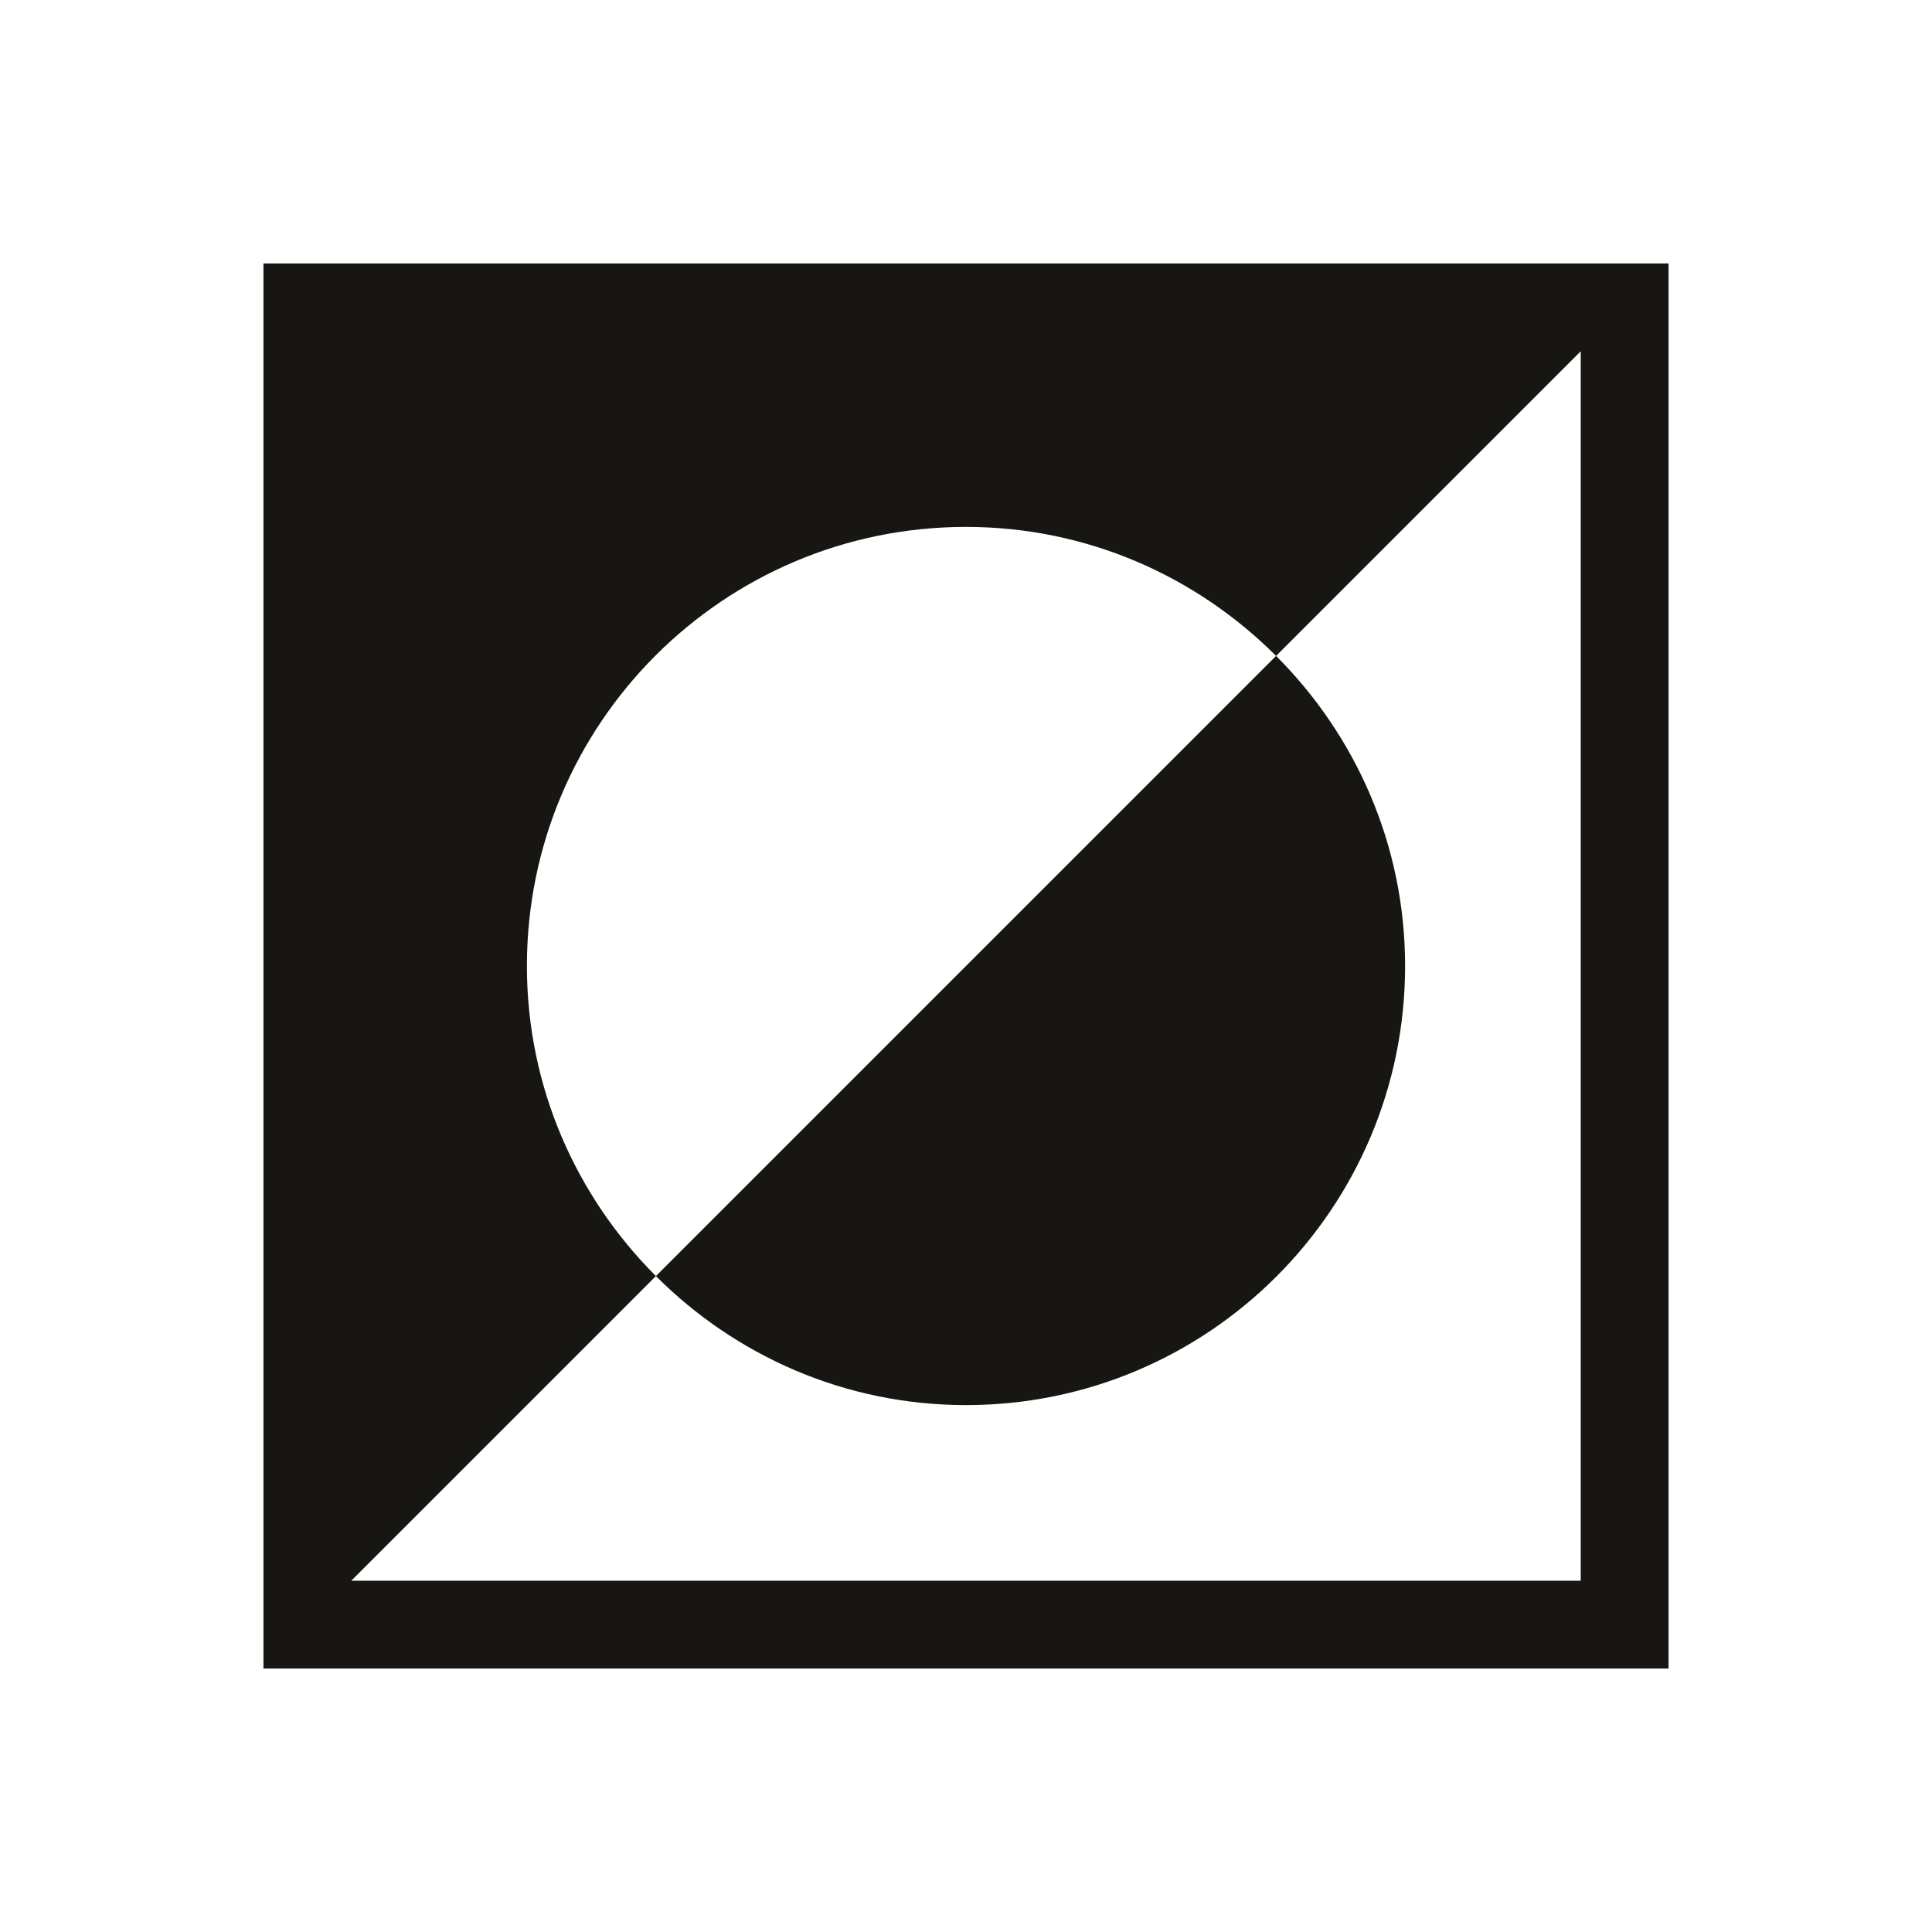 <?xml version="1.0" encoding="UTF-8" standalone="no"?>
<!-- Created with Inkscape (http://www.inkscape.org/) -->

<svg
   xmlns:dc="http://purl.org/dc/elements/1.1/"
   xmlns:cc="http://creativecommons.org/ns#"
   xmlns:rdf="http://www.w3.org/1999/02/22-rdf-syntax-ns#"
   xmlns:svg="http://www.w3.org/2000/svg"
   xmlns="http://www.w3.org/2000/svg"
   xmlns:sodipodi="http://sodipodi.sourceforge.net/DTD/sodipodi-0.dtd"
   xmlns:inkscape="http://www.inkscape.org/namespaces/inkscape"
   width="22"
   height="22"
   id="svg3815"
   version="1.1"
   inkscape:version="0.91 r13725"
   sodipodi:docname="edit-select-invert.svg"
   viewBox="0 0 22 22">
  <defs
     id="defs3817" />
  <sodipodi:namedview
     id="base"
     pagecolor="#ffffff"
     bordercolor="#ffffff"
     borderopacity="1.0"
     inkscape:pageopacity="0.0"
     inkscape:pageshadow="2"
     inkscape:zoom="25.930187"
     inkscape:cx="8.5241484"
     inkscape:cy="12.509525"
     inkscape:document-units="px"
     inkscape:current-layer="layer1"
     showgrid="true"
     fit-margin-top="0"
     fit-margin-left="0"
     fit-margin-right="0"
     fit-margin-bottom="0"
     inkscape:window-width="1920"
     inkscape:window-height="1021"
     inkscape:window-x="-4"
     inkscape:window-y="0"
     inkscape:window-maximized="1"
     inkscape:showpageshadow="false"
     borderlayer="false"
     inkscape:snap-bbox="true"
     inkscape:object-nodes="true">
    <sodipodi:guide
       position="2,20"
       orientation="18,0"
       id="guide3338" />
    <sodipodi:guide
       position="2,2"
       orientation="0,18"
       id="guide3340" />
    <sodipodi:guide
       position="20,2"
       orientation="-18,0"
       id="guide3342" />
    <sodipodi:guide
       position="20,20"
       orientation="0,-18"
       id="guide3344" />
    <sodipodi:guide
       position="3,19"
       orientation="16,0"
       id="guide3346" />
    <sodipodi:guide
       position="3,3"
       orientation="0,16"
       id="guide3348" />
    <sodipodi:guide
       position="19,3"
       orientation="-16,0"
       id="guide3350" />
    <sodipodi:guide
       position="17,19"
       orientation="0,-16"
       id="guide3352" />
    <inkscape:grid
       type="xygrid"
       id="grid3354" />
  </sodipodi:namedview>
  <g
     inkscape:label="Capa 1"
     inkscape:groupmode="layer"
     id="layer1"
     transform="translate(-461.714,-525.791)">
    <g
       transform="translate(461.714,-504.571)"
       id="layer1-5"
       inkscape:label="Capa 1">
      <rect
         y="1034.983"
         x="-37.468"
         height="11"
         width="0"
         id="rect4035"
         style="fill:#181612;fill-opacity:1;stroke:none" />
      <rect
         y="1032.931"
         x="-19.427"
         height="11"
         width="0"
         id="rect4035-5"
         style="fill:#181612;fill-opacity:1;stroke:none" />
      <rect
         y="1034.983"
         x="-37.468"
         height="11"
         width="0"
         id="rect4035-8"
         style="fill:#181612;fill-opacity:1;stroke:none" />
      <rect
         y="1034.983"
         x="-37.468"
         height="11"
         width="0"
         id="rect4035-59"
         style="fill:#181612;fill-opacity:1;stroke:none" />
      <rect
         y="1030.148"
         x="-44.776"
         height="11"
         width="0"
         id="rect4035-6"
         style="fill:#181612;fill-opacity:1;stroke:none" />
      <rect
         y="1028.097"
         x="-26.736"
         height="11"
         width="0"
         id="rect4035-5-1"
         style="fill:#181612;fill-opacity:1;stroke:none" />
      <rect
         y="1030.148"
         x="-44.776"
         height="11"
         width="0"
         id="rect4035-8-3"
         style="fill:#181612;fill-opacity:1;stroke:none" />
      <rect
         y="1030.148"
         x="-44.776"
         height="11"
         width="0"
         id="rect4035-59-4"
         style="fill:#181612;fill-opacity:1;stroke:none" />
      <rect
         y="1034.364"
         x="-38.761"
         height="11"
         width="0"
         id="rect4035-1"
         style="fill:#181612;fill-opacity:1;stroke:none" />
      <rect
         y="1032.313"
         x="-20.72"
         height="11"
         width="0"
         id="rect4035-5-0"
         style="fill:#181612;fill-opacity:1;stroke:none" />
      <rect
         y="1034.364"
         x="-38.761"
         height="11"
         width="0"
         id="rect4035-8-1"
         style="fill:#181612;fill-opacity:1;stroke:none" />
      <rect
         y="1034.364"
         x="-38.761"
         height="11"
         width="0"
         id="rect4035-59-1"
         style="fill:#181612;fill-opacity:1;stroke:none" />
      <rect
         y="1038.362"
         x="-40"
         height="11"
         width="0"
         id="rect4035-0"
         style="fill:#181612;fill-opacity:1;stroke:none" />
      <rect
         y="1036.311"
         x="-21.959"
         height="11"
         width="0"
         id="rect4035-5-5"
         style="fill:#181612;fill-opacity:1;stroke:none" />
      <rect
         y="1038.362"
         x="-40"
         height="11"
         width="0"
         id="rect4035-8-6"
         style="fill:#181612;fill-opacity:1;stroke:none" />
      <rect
         y="1038.362"
         x="-40"
         height="11"
         width="0"
         id="rect4035-59-11"
         style="fill:#181612;fill-opacity:1;stroke:none" />
      <rect
         y="1034.728"
         x="-55.988"
         height="11"
         width="0"
         id="rect4035-9"
         style="fill:#181612;fill-opacity:1;stroke:none" />
      <rect
         y="1032.677"
         x="-37.947"
         height="11"
         width="0"
         id="rect4035-5-8"
         style="fill:#181612;fill-opacity:1;stroke:none" />
      <rect
         y="1034.728"
         x="-55.988"
         height="11"
         width="0"
         id="rect4035-8-0"
         style="fill:#181612;fill-opacity:1;stroke:none" />
      <rect
         y="1034.728"
         x="-55.988"
         height="11"
         width="0"
         id="rect4035-59-1-8"
         style="fill:#181612;fill-opacity:1;stroke:none" />
      <path
         id="path4059"
         transform="translate(-1,1029.362)"
         d="M 4,4 4,20 20,20 20,4 4,4 Z M 19,5 19,19 5,19 8.469,15.531 C 7.564,14.626 7,13.381 7,12 7,9.239 9.239,7 12,7 c 1.381,0 2.626,0.564 3.531,1.469 L 19,5 Z m -3.469,3.469 -7.062,7.062 C 9.374,16.436 10.619,17 12,17 c 2.761,0 5,-2.239 5,-5 0,-1.381 -0.564,-2.626 -1.469,-3.531 z"
         style="fill:#181612;fill-opacity:1;stroke:none;stroke-width:1px;stroke-linecap:butt;stroke-linejoin:miter;stroke-opacity:1"
         inkscape:connector-curvature="0" />
    </g>
  </g>
</svg>
